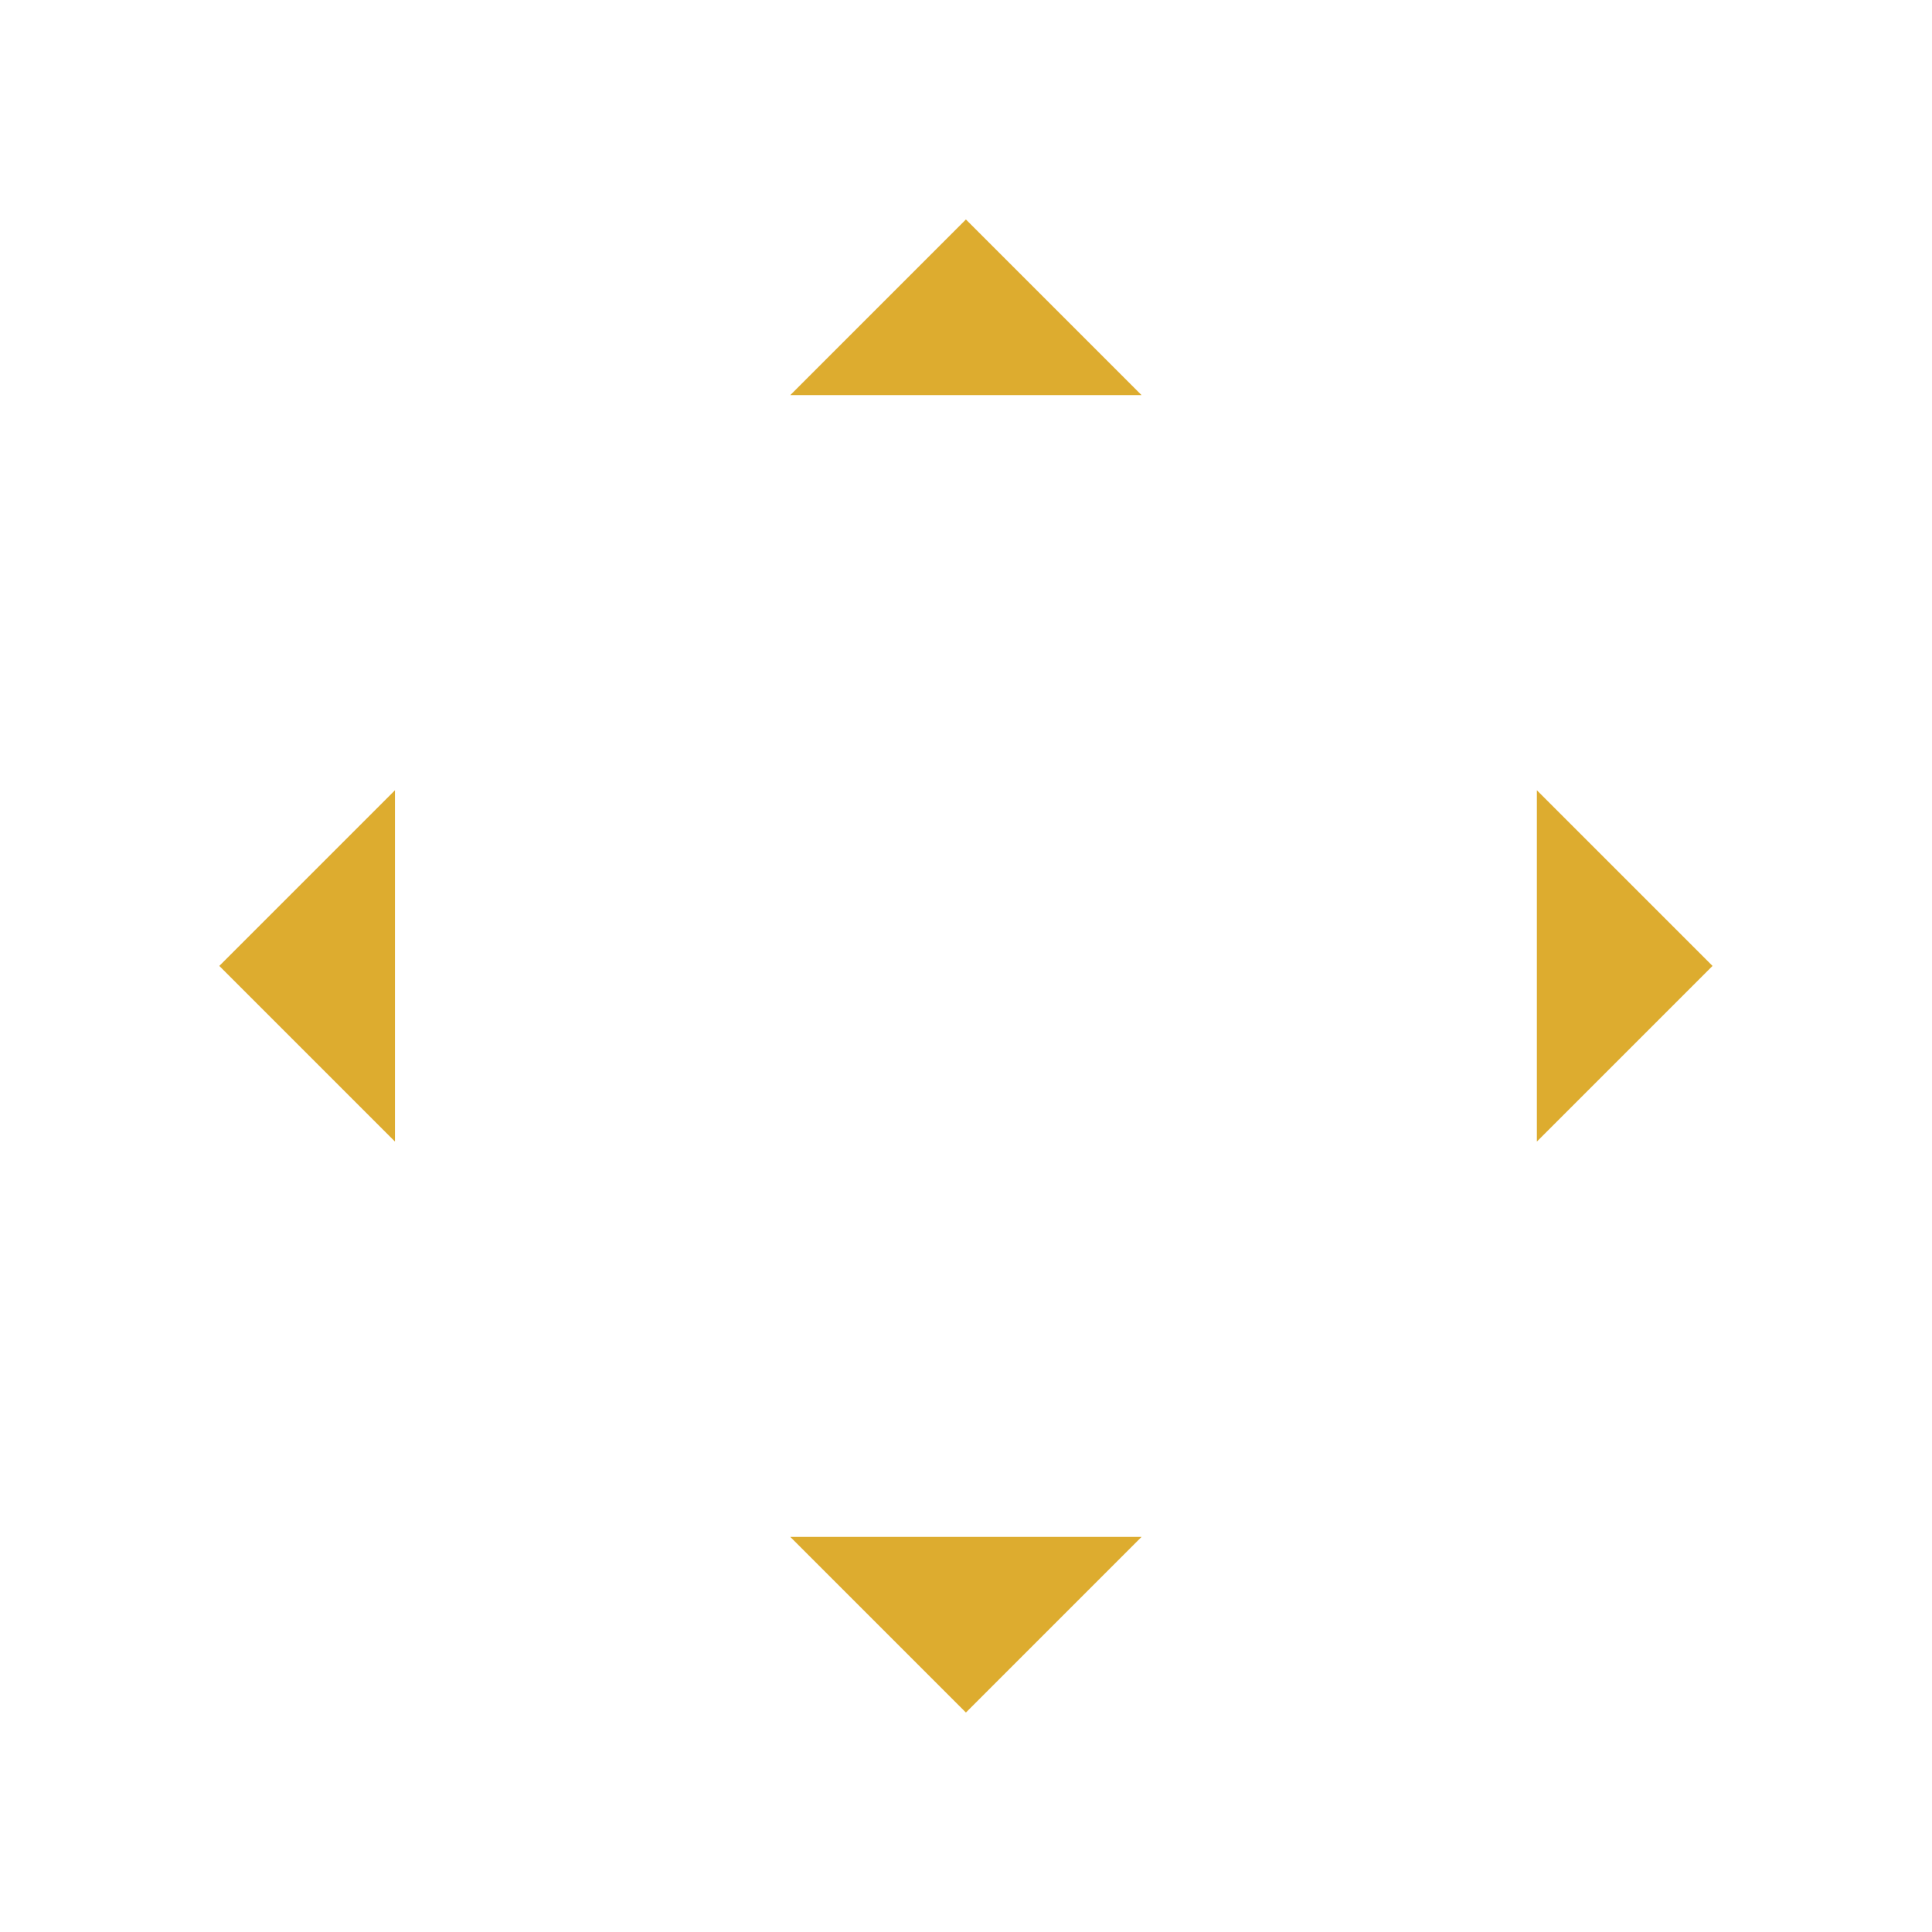 <?xml version="1.0" encoding="UTF-8" standalone="no"?>
<!-- Created with Inkscape (http://www.inkscape.org/) -->

<svg
   xmlns:dc="http://purl.org/dc/elements/1.1/"
   xmlns:cc="http://creativecommons.org/ns#"
   xmlns:rdf="http://www.w3.org/1999/02/22-rdf-syntax-ns#"
   xmlns:svg="http://www.w3.org/2000/svg"
   xmlns="http://www.w3.org/2000/svg"
   xmlns:sodipodi="http://sodipodi.sourceforge.net/DTD/sodipodi-0.dtd"
   xmlns:inkscape="http://www.inkscape.org/namespaces/inkscape"
   width="44"
   height="44"
   viewBox="0 0 11.642 11.642"
   id="svg2"
   version="1.1"
   inkscape:version="0.92.2 2405546, 2018-03-11"
   sodipodi:docname="arrows.svg">
  <defs
     id="defs4">
    <style
       type="text/css"
       id="current-color-scheme">
      .ColorScheme-Text {
        color:#31363b;
        stop-color:#31363b;
      }
      .ColorScheme-Background {
        color:#eff0f1;
        stop-color:#eff0f1;
      }
      .ColorScheme-Highlight {
        color:#ddac2f;
        stop-color:#ddac2f;
      }
      .ColorScheme-ViewText {
        color:#31363b;
        stop-color:#31363b;
      }
      .ColorScheme-ViewBackground {
        color:#fcfcfc;
        stop-color:#fcfcfc;
      }
      .ColorScheme-ViewHover {
        color:#93cee9;
        stop-color:#93cee9;
      }
      .ColorScheme-ViewFocus{
        color:#ddac2f;
        stop-color:#ddac2f;
      }
      .ColorScheme-ButtonText {
        color:#31363b;
        stop-color:#31363b;
      }
      .ColorScheme-ButtonBackground {
        color:#eff0f1;
        stop-color:#eff0f1;
      }
      .ColorScheme-ButtonHover {
        color:#93cee9;
        stop-color:#93cee9;
      }
      .ColorScheme-ButtonFocus{
        color:#ddac2f;
        stop-color:#ddac2f;
      }
      </style>
  </defs>
  <sodipodi:namedview
     id="base"
     pagecolor="#ffffff"
     bordercolor="#c90303"
     borderopacity="1"
     inkscape:pageopacity="0"
     inkscape:pageshadow="2"
     inkscape:zoom="30.348038"
     inkscape:cx="-6.8443109"
     inkscape:cy="50.800379"
     inkscape:document-units="px"
     inkscape:current-layer="layer1"
     showgrid="true"
     units="px"
     inkscape:showpageshadow="false"
     borderlayer="true"
     inkscape:window-width="1920"
     inkscape:window-height="1178"
     inkscape:window-x="1920"
     inkscape:window-y="0"
     inkscape:window-maximized="1"
     fit-margin-top="0"
     fit-margin-left="0"
     fit-margin-right="0"
     fit-margin-bottom="0">
    <inkscape:grid
       type="xygrid"
       id="grid4160"
       empspacing="2"
       originx="-11.642"
       originy="-23.812" />
  </sodipodi:namedview>
  <g
     inkscape:label="Capa 1"
     inkscape:groupmode="layer"
     id="layer1"
     transform="translate(-11.642,-261.546)">
    <g
       id="up-arrow"
       transform="translate(-1.3769874e-5,6.615)"
       style="opacity:1">
      <rect
         transform="matrix(0,1,1,0,0,0)"
         y="15.61"
         x="254.931"
         height="3.704"
         width="3.704"
         id="rect4241"
         style="opacity:1;fill:none;fill-opacity:1;stroke:none;stroke-width:0.037;stroke-linecap:square;stroke-linejoin:miter;stroke-miterlimit:4;stroke-dasharray:none;stroke-dashoffset:0;stroke-opacity:1" />
      <path
         inkscape:connector-curvature="0"
         id="path4148"
         d="m 17.462,256.254 -1.058,1.058 2.117,0 -1.058,-1.058 z"
         style="fill:#ddac2f;fill-rule:evenodd;stroke:none;stroke-width:0.265px;stroke-linecap:butt;stroke-linejoin:miter;stroke-opacity:1;fill-opacity:1"
         class="ColorScheme-Text" />
    </g>
    <g
       id="down-arrow"
       transform="matrix(1,0,0,-1,-1.4008293e-5,528.119)">
      <rect
         style="opacity:1;fill:none;fill-opacity:1;stroke:none;stroke-width:0.037;stroke-linecap:square;stroke-linejoin:miter;stroke-miterlimit:4;stroke-dasharray:none;stroke-dashoffset:0;stroke-opacity:1"
         id="rect4162"
         width="3.704"
         height="3.704"
         x="254.931"
         y="15.61"
         transform="matrix(0,1,1,0,0,0)" />
      <path
         style="fill:#ddac2f;fill-rule:evenodd;stroke:none;stroke-width:0.265px;stroke-linecap:butt;stroke-linejoin:miter;stroke-opacity:1;fill-opacity:1;opacity:1"
         d="m 17.462,256.254 -1.058,1.058 2.117,0 -1.058,-1.058 z"
         id="path4164"
         inkscape:connector-curvature="0"
         class="ColorScheme-Text" />
    </g>
    <g
       id="right-arrow"
       transform="matrix(0,1,-1,0,278.215,249.904)"
       style="opacity:1">
      <rect
         style="opacity:1;fill:none;fill-opacity:1;stroke:none;stroke-width:0.037;stroke-linecap:square;stroke-linejoin:miter;stroke-miterlimit:4;stroke-dasharray:none;stroke-dashoffset:0;stroke-opacity:1"
         id="rect4168"
         width="3.704"
         height="3.704"
         x="254.931"
         y="15.61"
         transform="matrix(0,1,1,0,0,0)" />
      <path
         style="fill:#ddac2f;fill-rule:evenodd;stroke:none;stroke-width:0.265px;stroke-linecap:butt;stroke-linejoin:miter;stroke-opacity:1;fill-opacity:1"
         d="m 17.462,256.254 -1.058,1.058 2.117,0 -1.058,-1.058 z"
         id="path4170"
         inkscape:connector-curvature="0"
         class="ColorScheme-Text" />
    </g>
    <g
       transform="matrix(0,1,1,0,-243.29,249.904)"
       id="left-arrow"
       style="opacity:1">
      <rect
         transform="matrix(0,1,1,0,0,0)"
         y="15.61"
         x="254.931"
         height="3.704"
         width="3.704"
         id="rect4174"
         style="opacity:1;fill:none;fill-opacity:1;stroke:none;stroke-width:0.037;stroke-linecap:square;stroke-linejoin:miter;stroke-miterlimit:4;stroke-dasharray:none;stroke-dashoffset:0;stroke-opacity:1" />
      <path
         inkscape:connector-curvature="0"
         id="path4176"
         d="m 17.462,256.254 -1.058,1.058 2.117,0 -1.058,-1.058 z"
         style="fill:#ddac2f;fill-rule:evenodd;stroke:none;stroke-width:0.265px;stroke-linecap:butt;stroke-linejoin:miter;stroke-opacity:1;fill-opacity:1"
         class="ColorScheme-Text" />
    </g>
  </g>
</svg>
